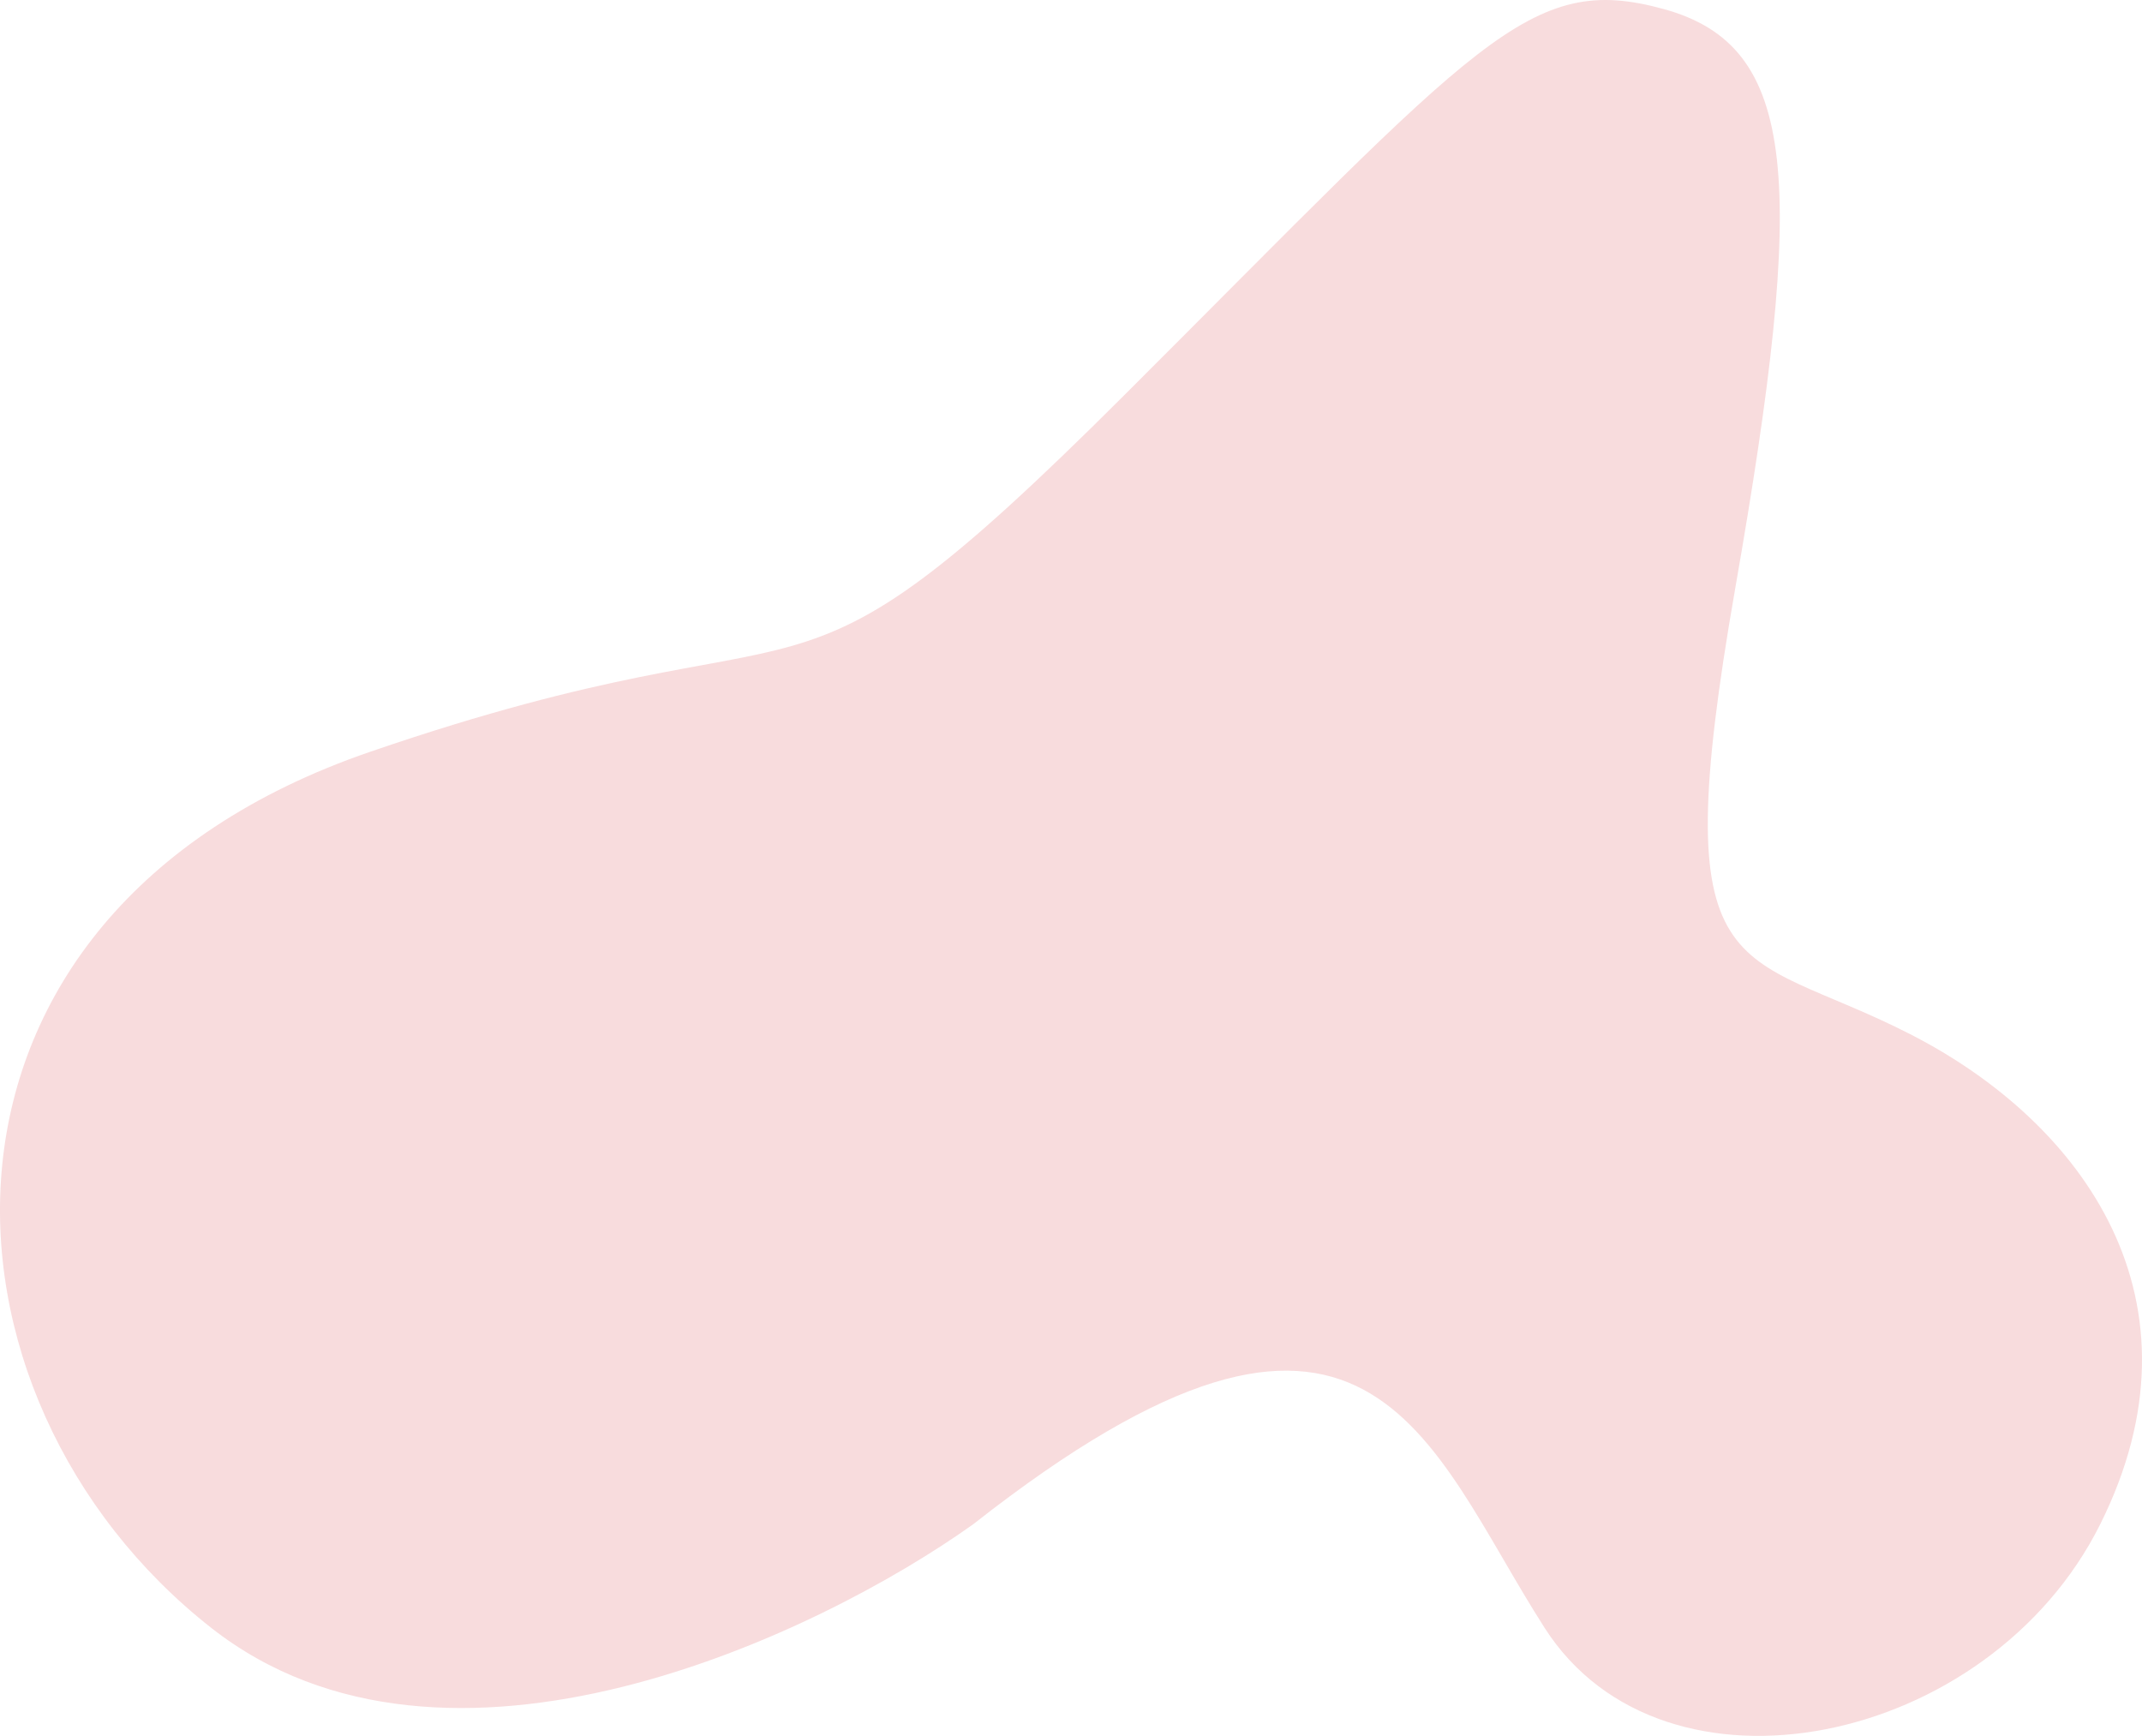 <svg width="174" height="141" viewBox="0 0 174 141" fill="none" xmlns="http://www.w3.org/2000/svg">
<path d="M17.184 132.245C36.266 147.206 66.392 132.849 79.07 123.8C111.303 98.464 115.815 117.164 125.485 132.245C135.155 147.327 161.585 141.897 170.611 123.8C179.636 105.703 169.321 91.225 155.139 83.986C140.957 76.747 135.155 80.969 140.957 47.791C146.759 14.612 146.114 3.754 135.155 0.738C124.196 -2.278 120.328 3.151 91.319 32.107C62.31 61.062 68.756 47.791 30.077 61.062C-8.602 74.334 -6.668 113.545 17.184 132.245Z" fill="#F8DCDD"/>
</svg>
